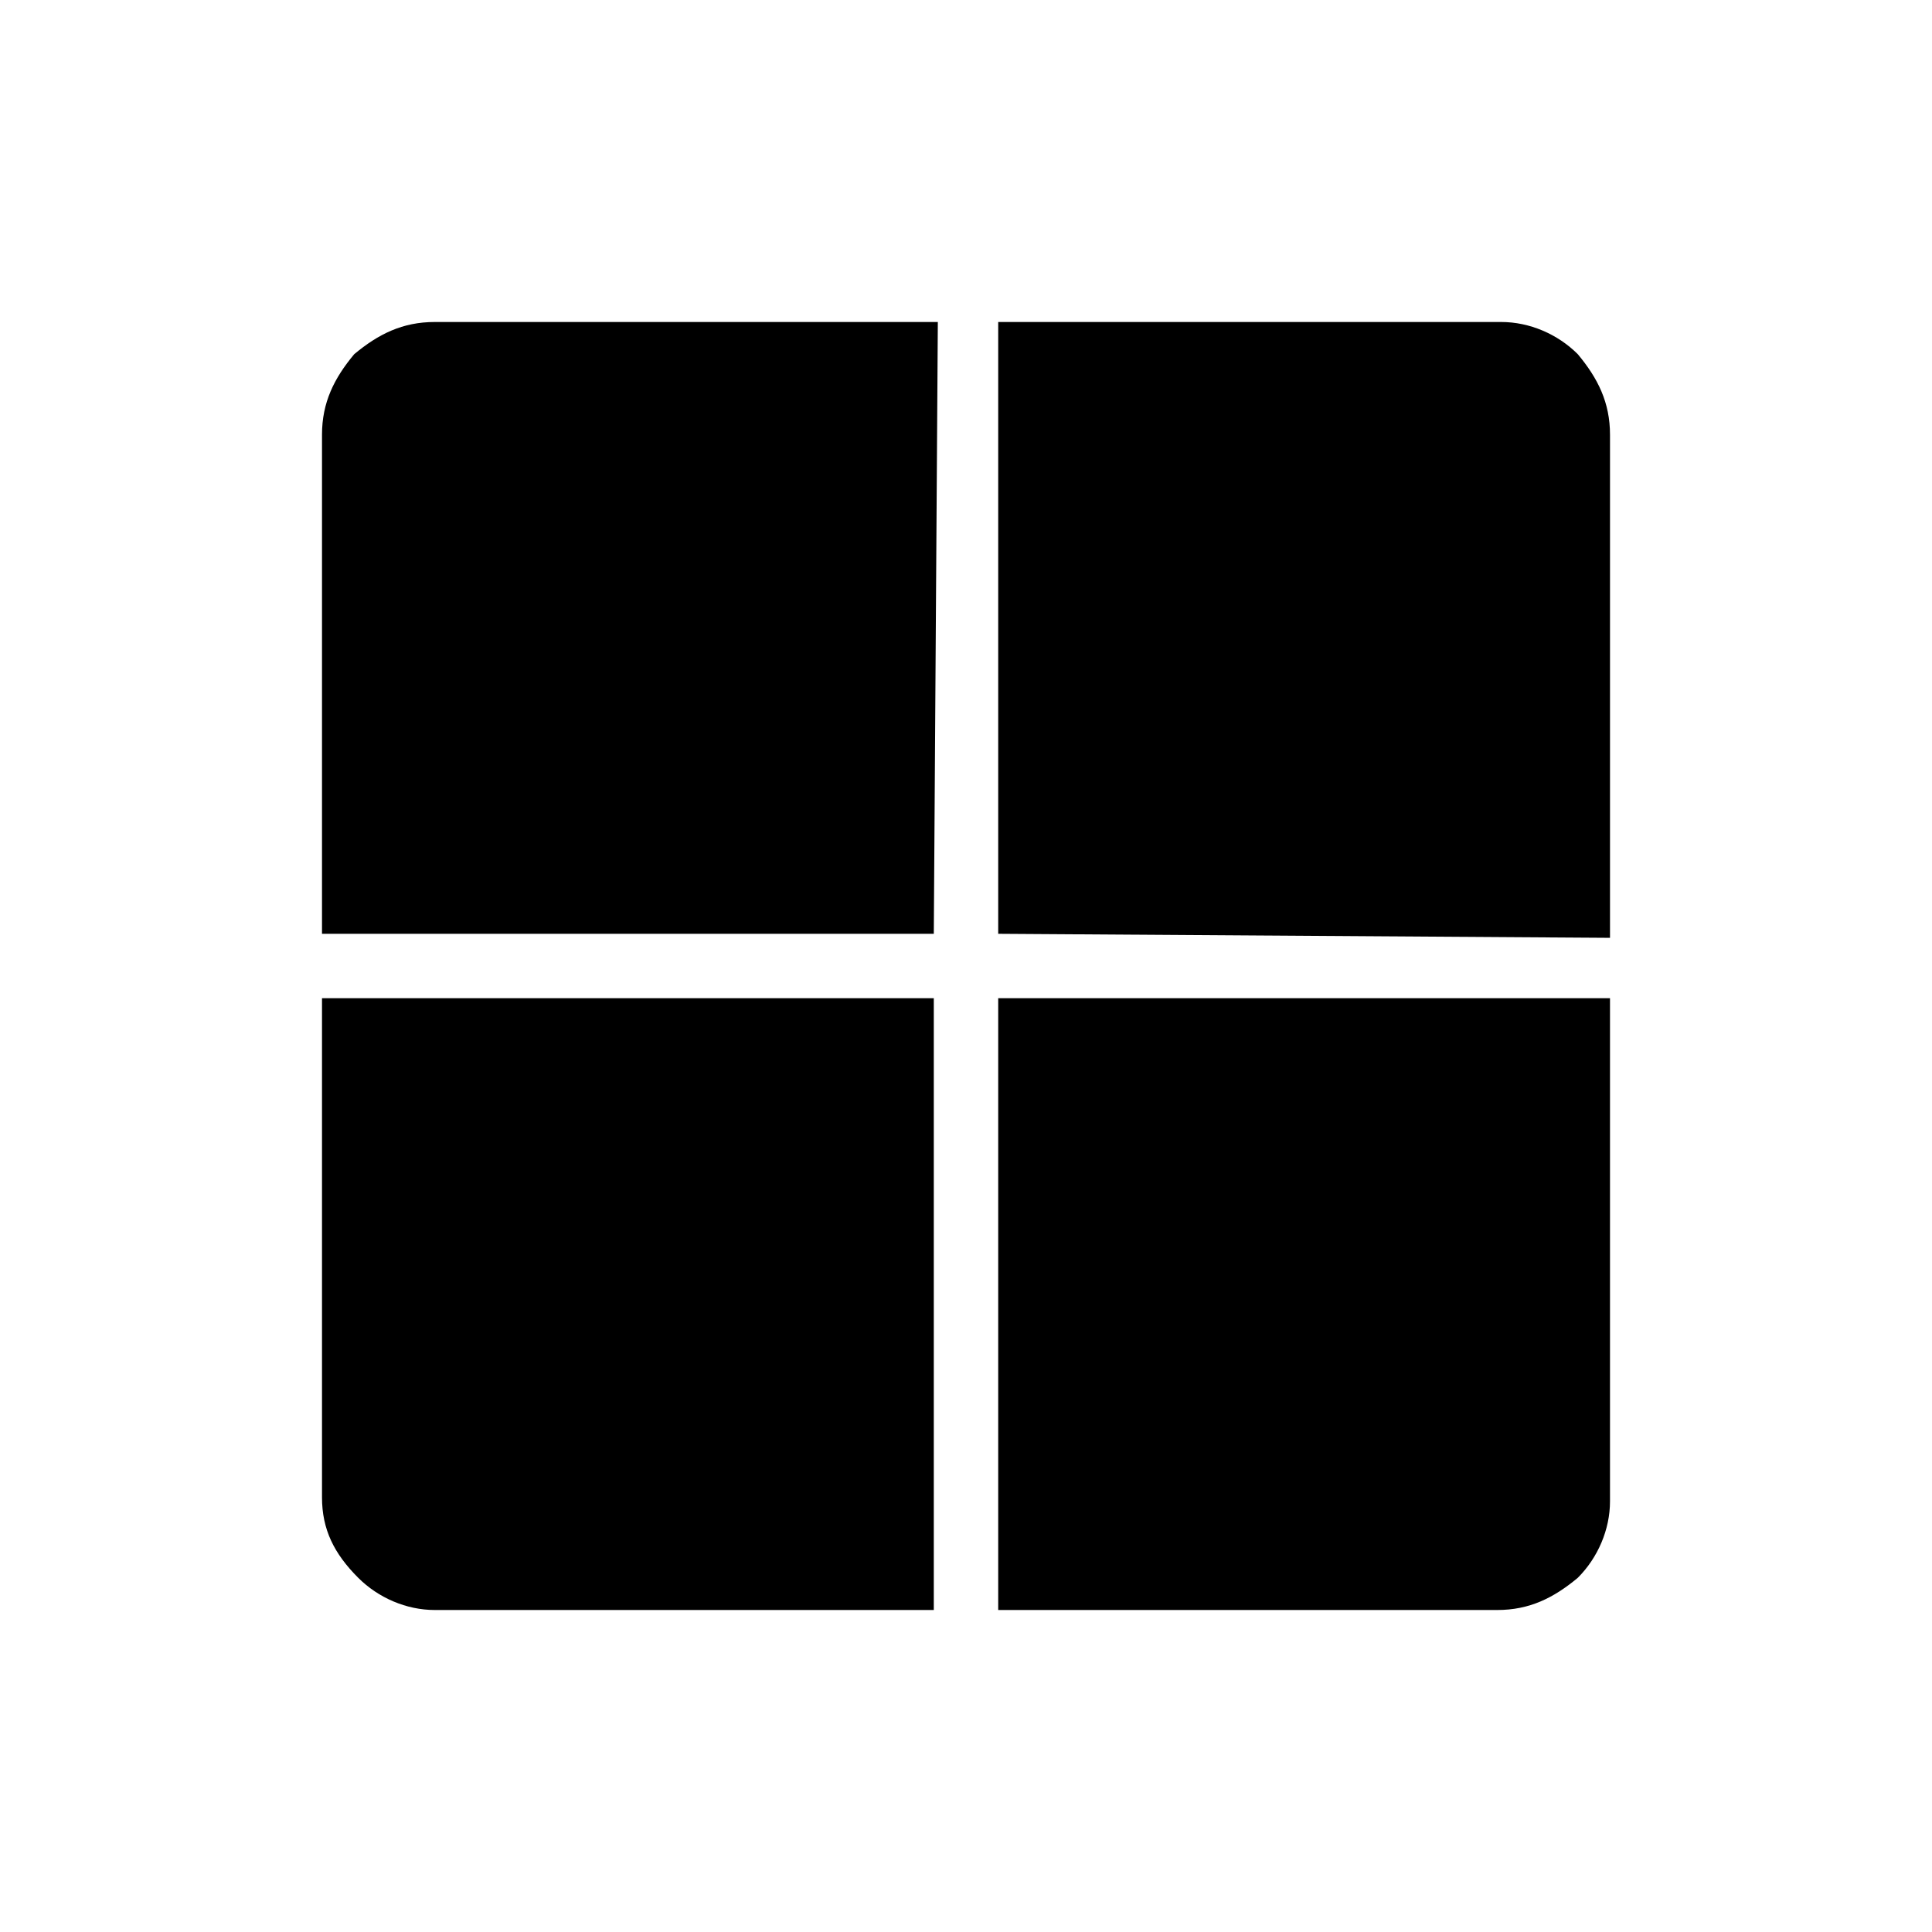 <?xml version="1.0" encoding="utf-8"?>
<!-- Generator: Adobe Illustrator 26.3.1, SVG Export Plug-In . SVG Version: 6.00 Build 0)  -->
<svg version="1.1" id="Слой_1" xmlns="http://www.w3.org/2000/svg" xmlns:xlink="http://www.w3.org/1999/xlink" x="0px" y="0px"
	 viewBox="0 0 48 48" style="enable-background:new 0 0 48 48;" xml:space="preserve">
<path d="M24.8,24.8H40v12.5c0,0.7-0.3,1.4-0.8,1.9c-0.6,0.5-1.2,0.8-2,0.8H24.8V24.8z M24.8,23.2V8h12.5c0.7,0,1.4,0.3,1.9,0.8
	c0.5,0.6,0.8,1.2,0.8,2v12.5L24.8,23.2L24.8,23.2z M23.2,23.2H8V10.8c0-0.8,0.3-1.4,0.8-2C9.4,8.3,10,8,10.8,8h12.5L23.2,23.2
	L23.2,23.2z M23.2,24.8V40H10.8c-0.7,0-1.4-0.3-1.9-0.8C8.3,38.6,8,38,8,37.2V24.8H23.2z"/>
</svg>
